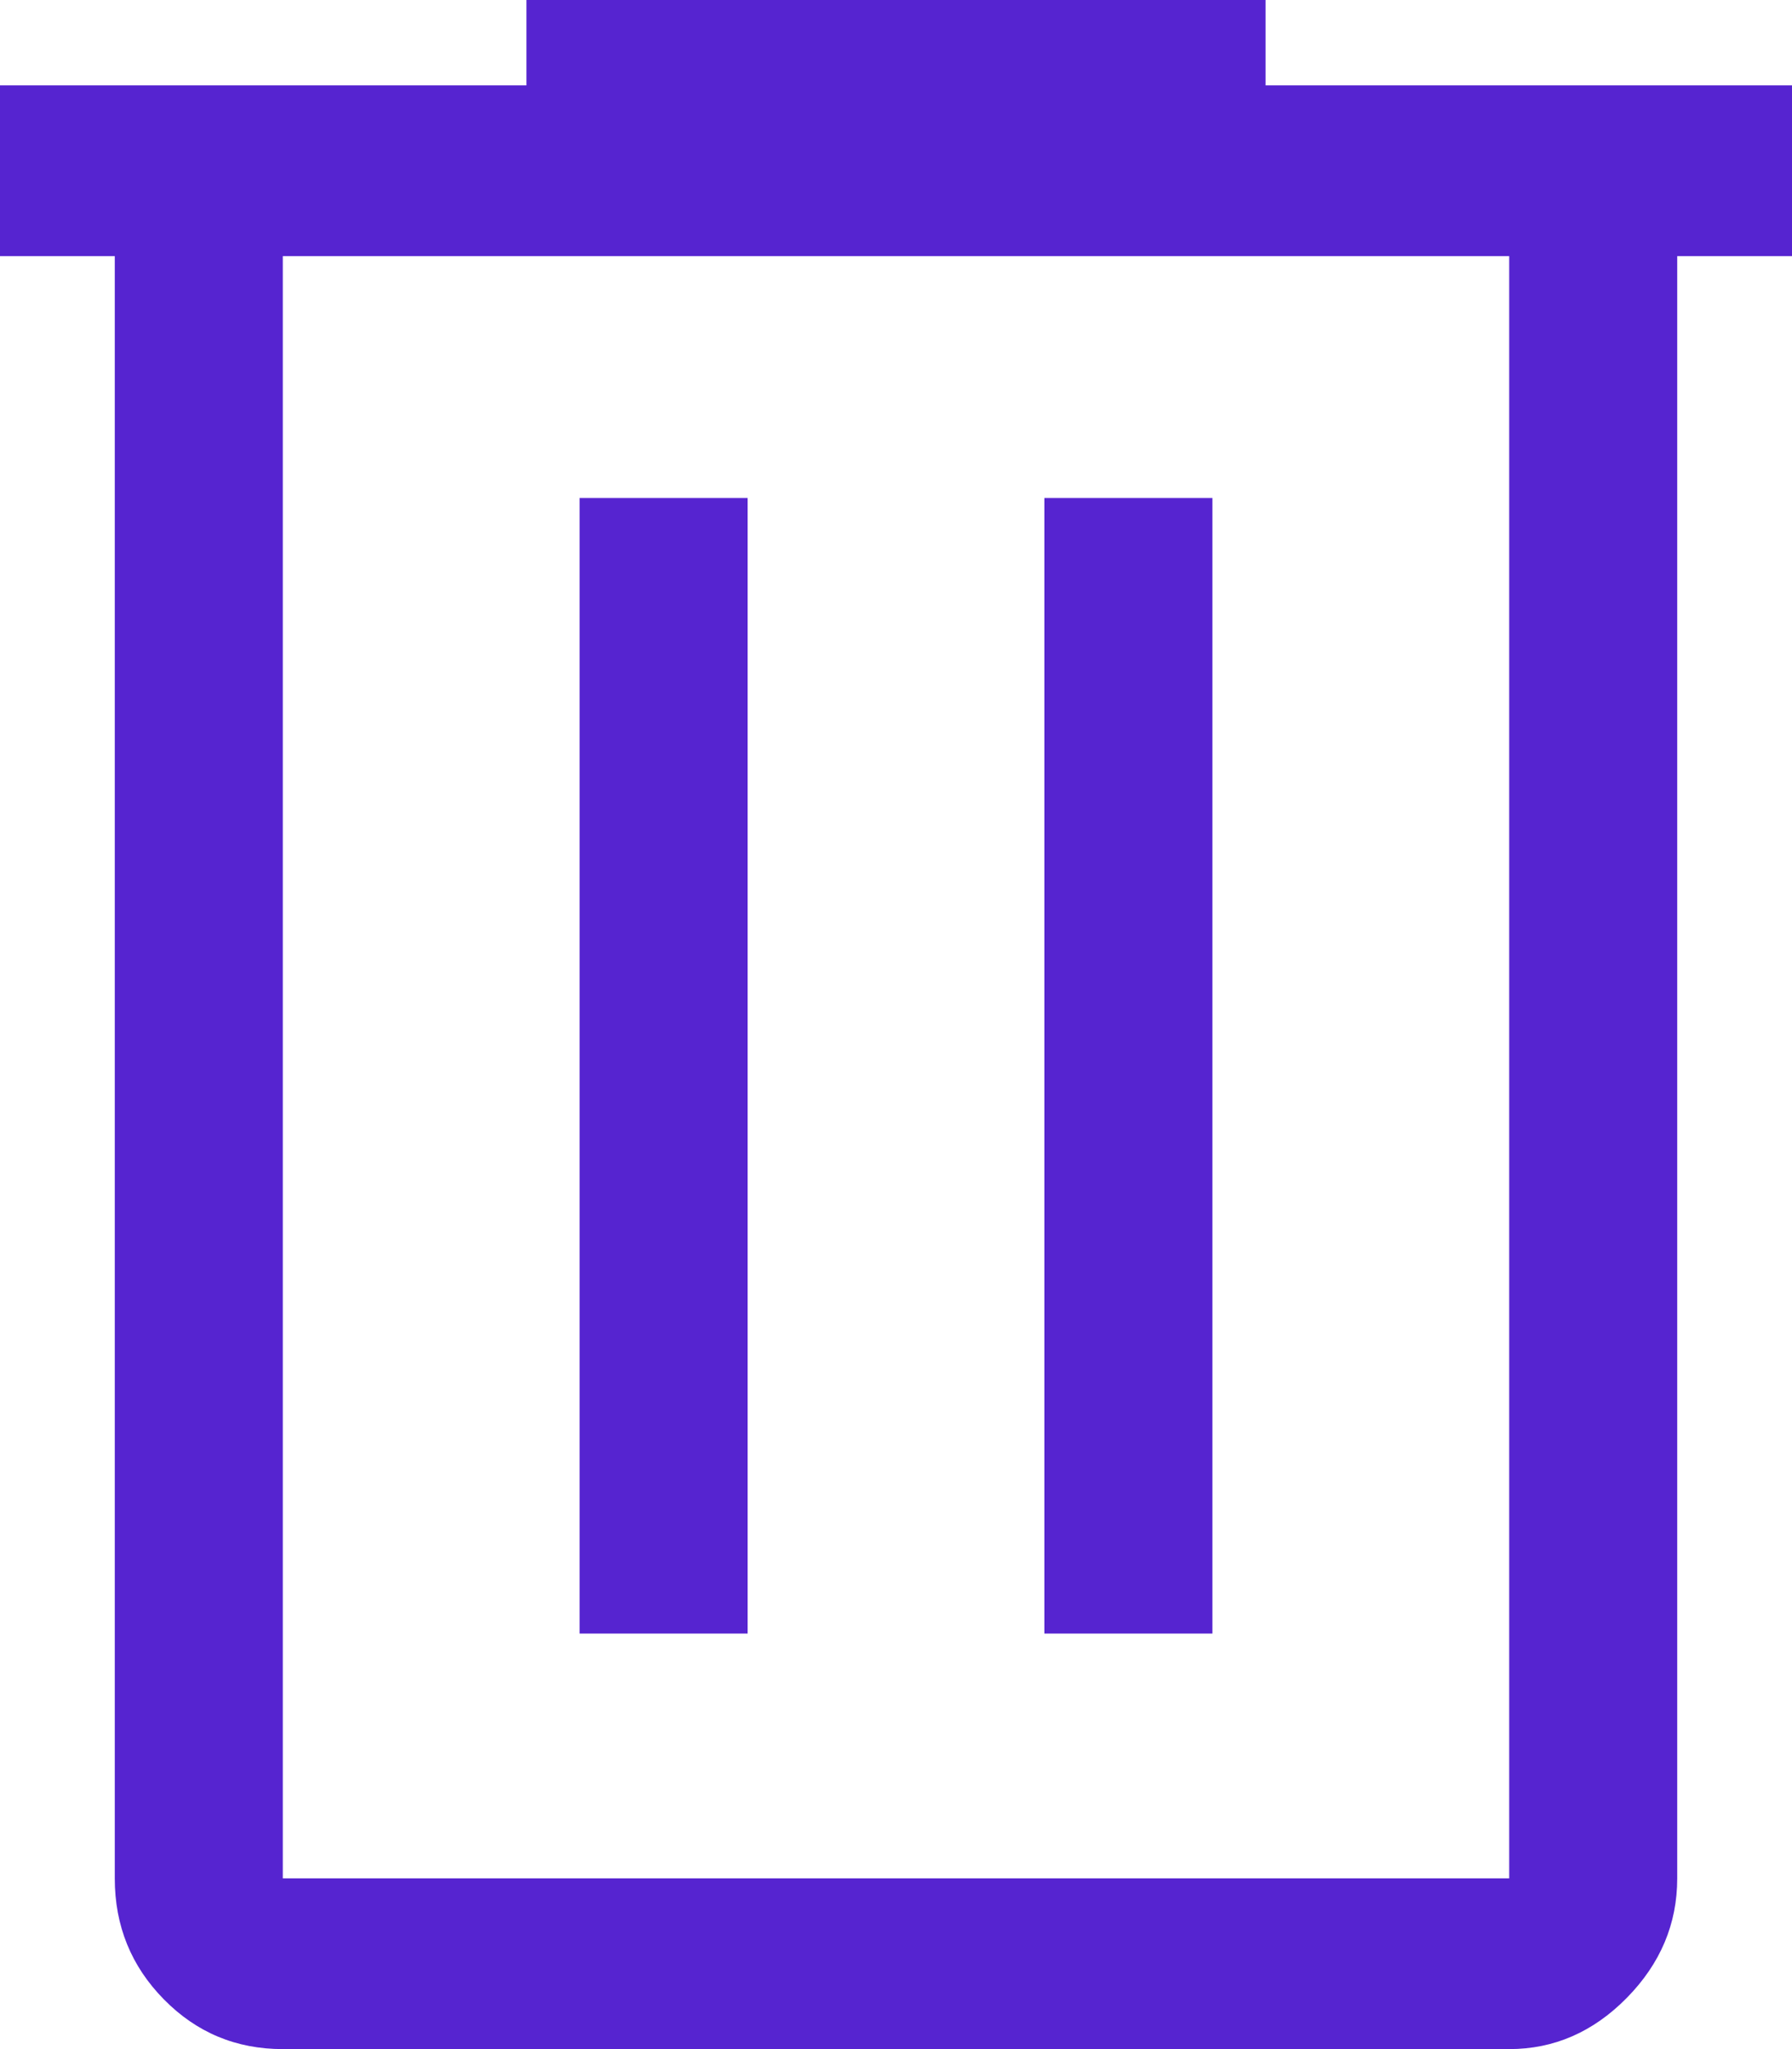 <svg width="21" height="24" viewBox="0 0 21 24" xmlns="http://www.w3.org/2000/svg" xmlns:xlink="http://www.w3.org/1999/xlink" class="delete-icon icon"><title>Remove</title><g id="Web-Admin" stroke="none" stroke-width="1" fill="none" fill-rule="evenodd"><g id="Chapter-details-forms-" transform="translate(-1228, -389)" fill="#5624D0" fill-rule="nonzero"><g id="Group-5" transform="translate(168, 376)" fill="#5624D0"><g id="Group-4" transform="translate(17, 0)" fill="#5624D0"><g id="delete_FILL0_wght400_GRAD0_opsz48-(2)" transform="translate(1043, 13)" fill="#5624D0"><path d="M3.314,24 C2.767,24 2.302,23.806 1.92,23.417 C1.537,23.028 1.345,22.556 1.345,22 L1.345,3 L0,3 L0,1 L6.169,1 L6.169,0 L14.831,0 L14.831,1 L21,1 L21,3 L19.655,3 L19.655,22 C19.655,22.533 19.458,23 19.064,23.4 C18.67,23.8 18.211,24 17.686,24 L3.314,24 Z M17.686,3 L3.314,3 L3.314,22 L17.686,22 L17.686,3 Z M6.792,19.133 L8.761,19.133 L8.761,5.833 L6.792,5.833 L6.792,19.133 Z M12.239,19.133 L14.208,19.133 L14.208,5.833 L12.239,5.833 L12.239,19.133 Z M3.314,3 L3.314,22 L3.314,3 Z" id="Shape" fill="#5624D0"></path></g></g></g></g></g></svg>
